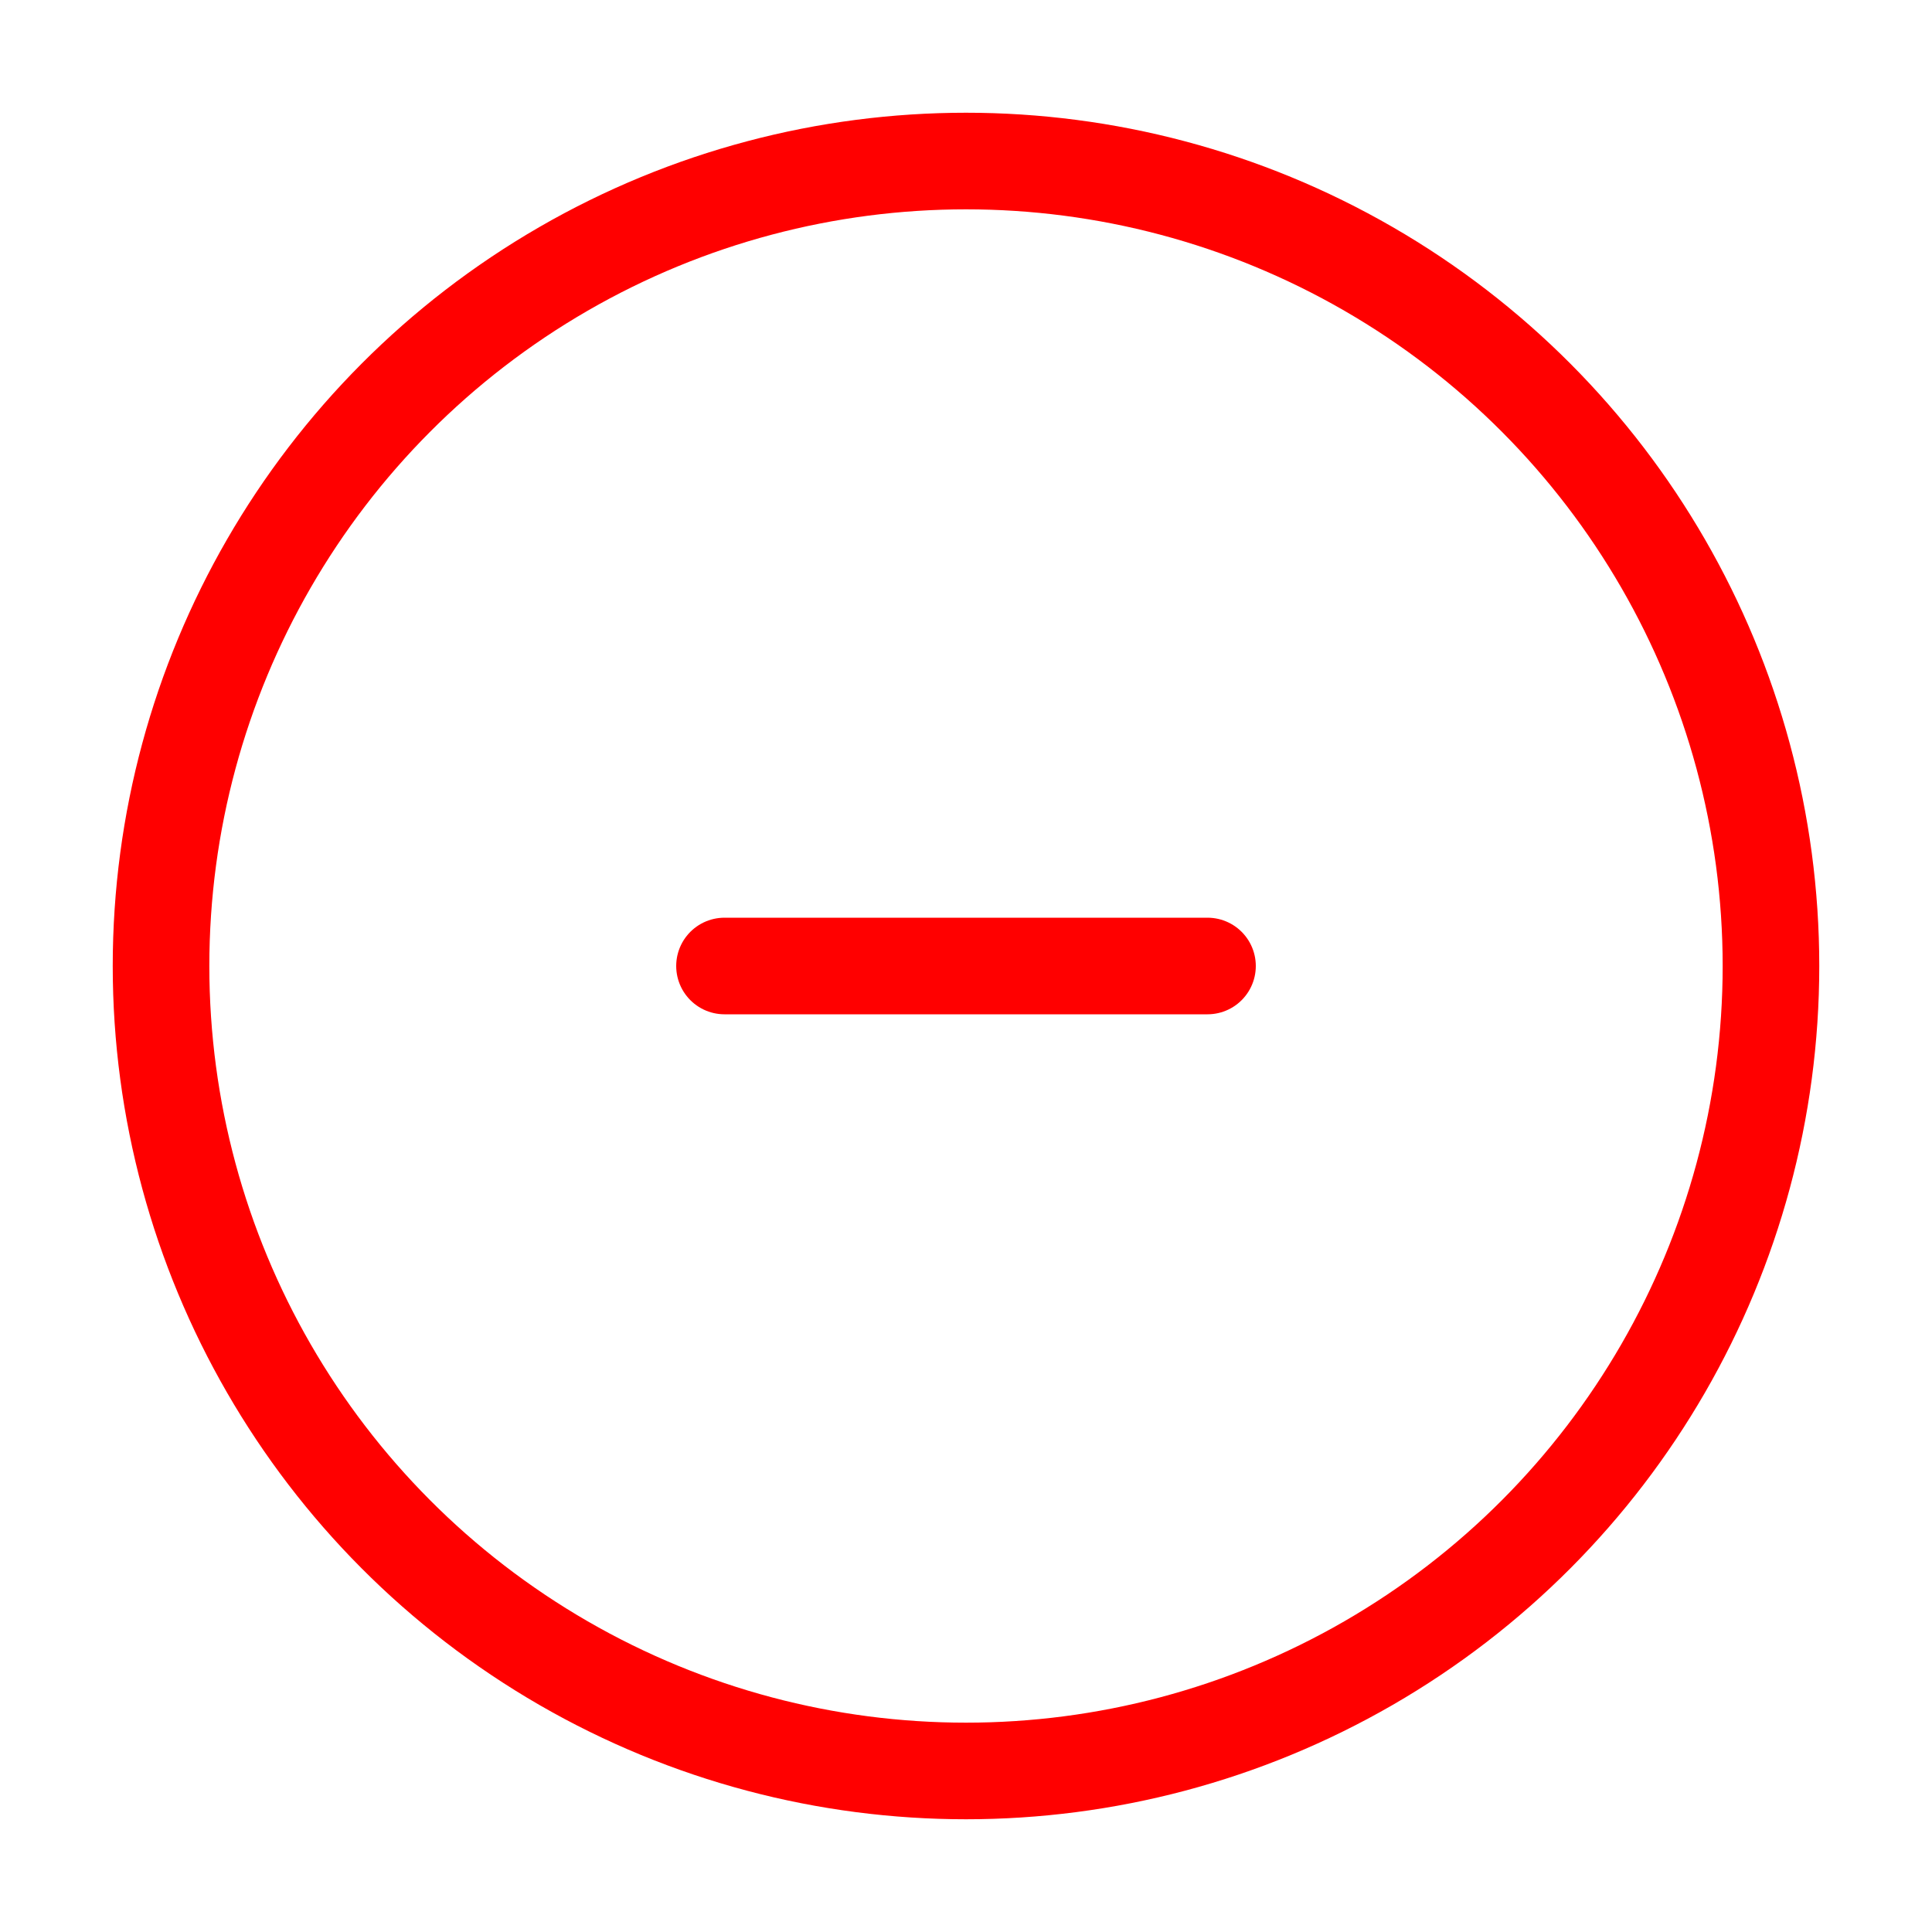<svg width="20" height="20" viewBox="0 0 20 20" fill="none" xmlns="http://www.w3.org/2000/svg">
<circle cx="10" cy="10" r="8.333" stroke="#FF0000"/>
<path d="M12.5 10H7.5" stroke="#FF0000" stroke-linecap="round"/>
</svg>
